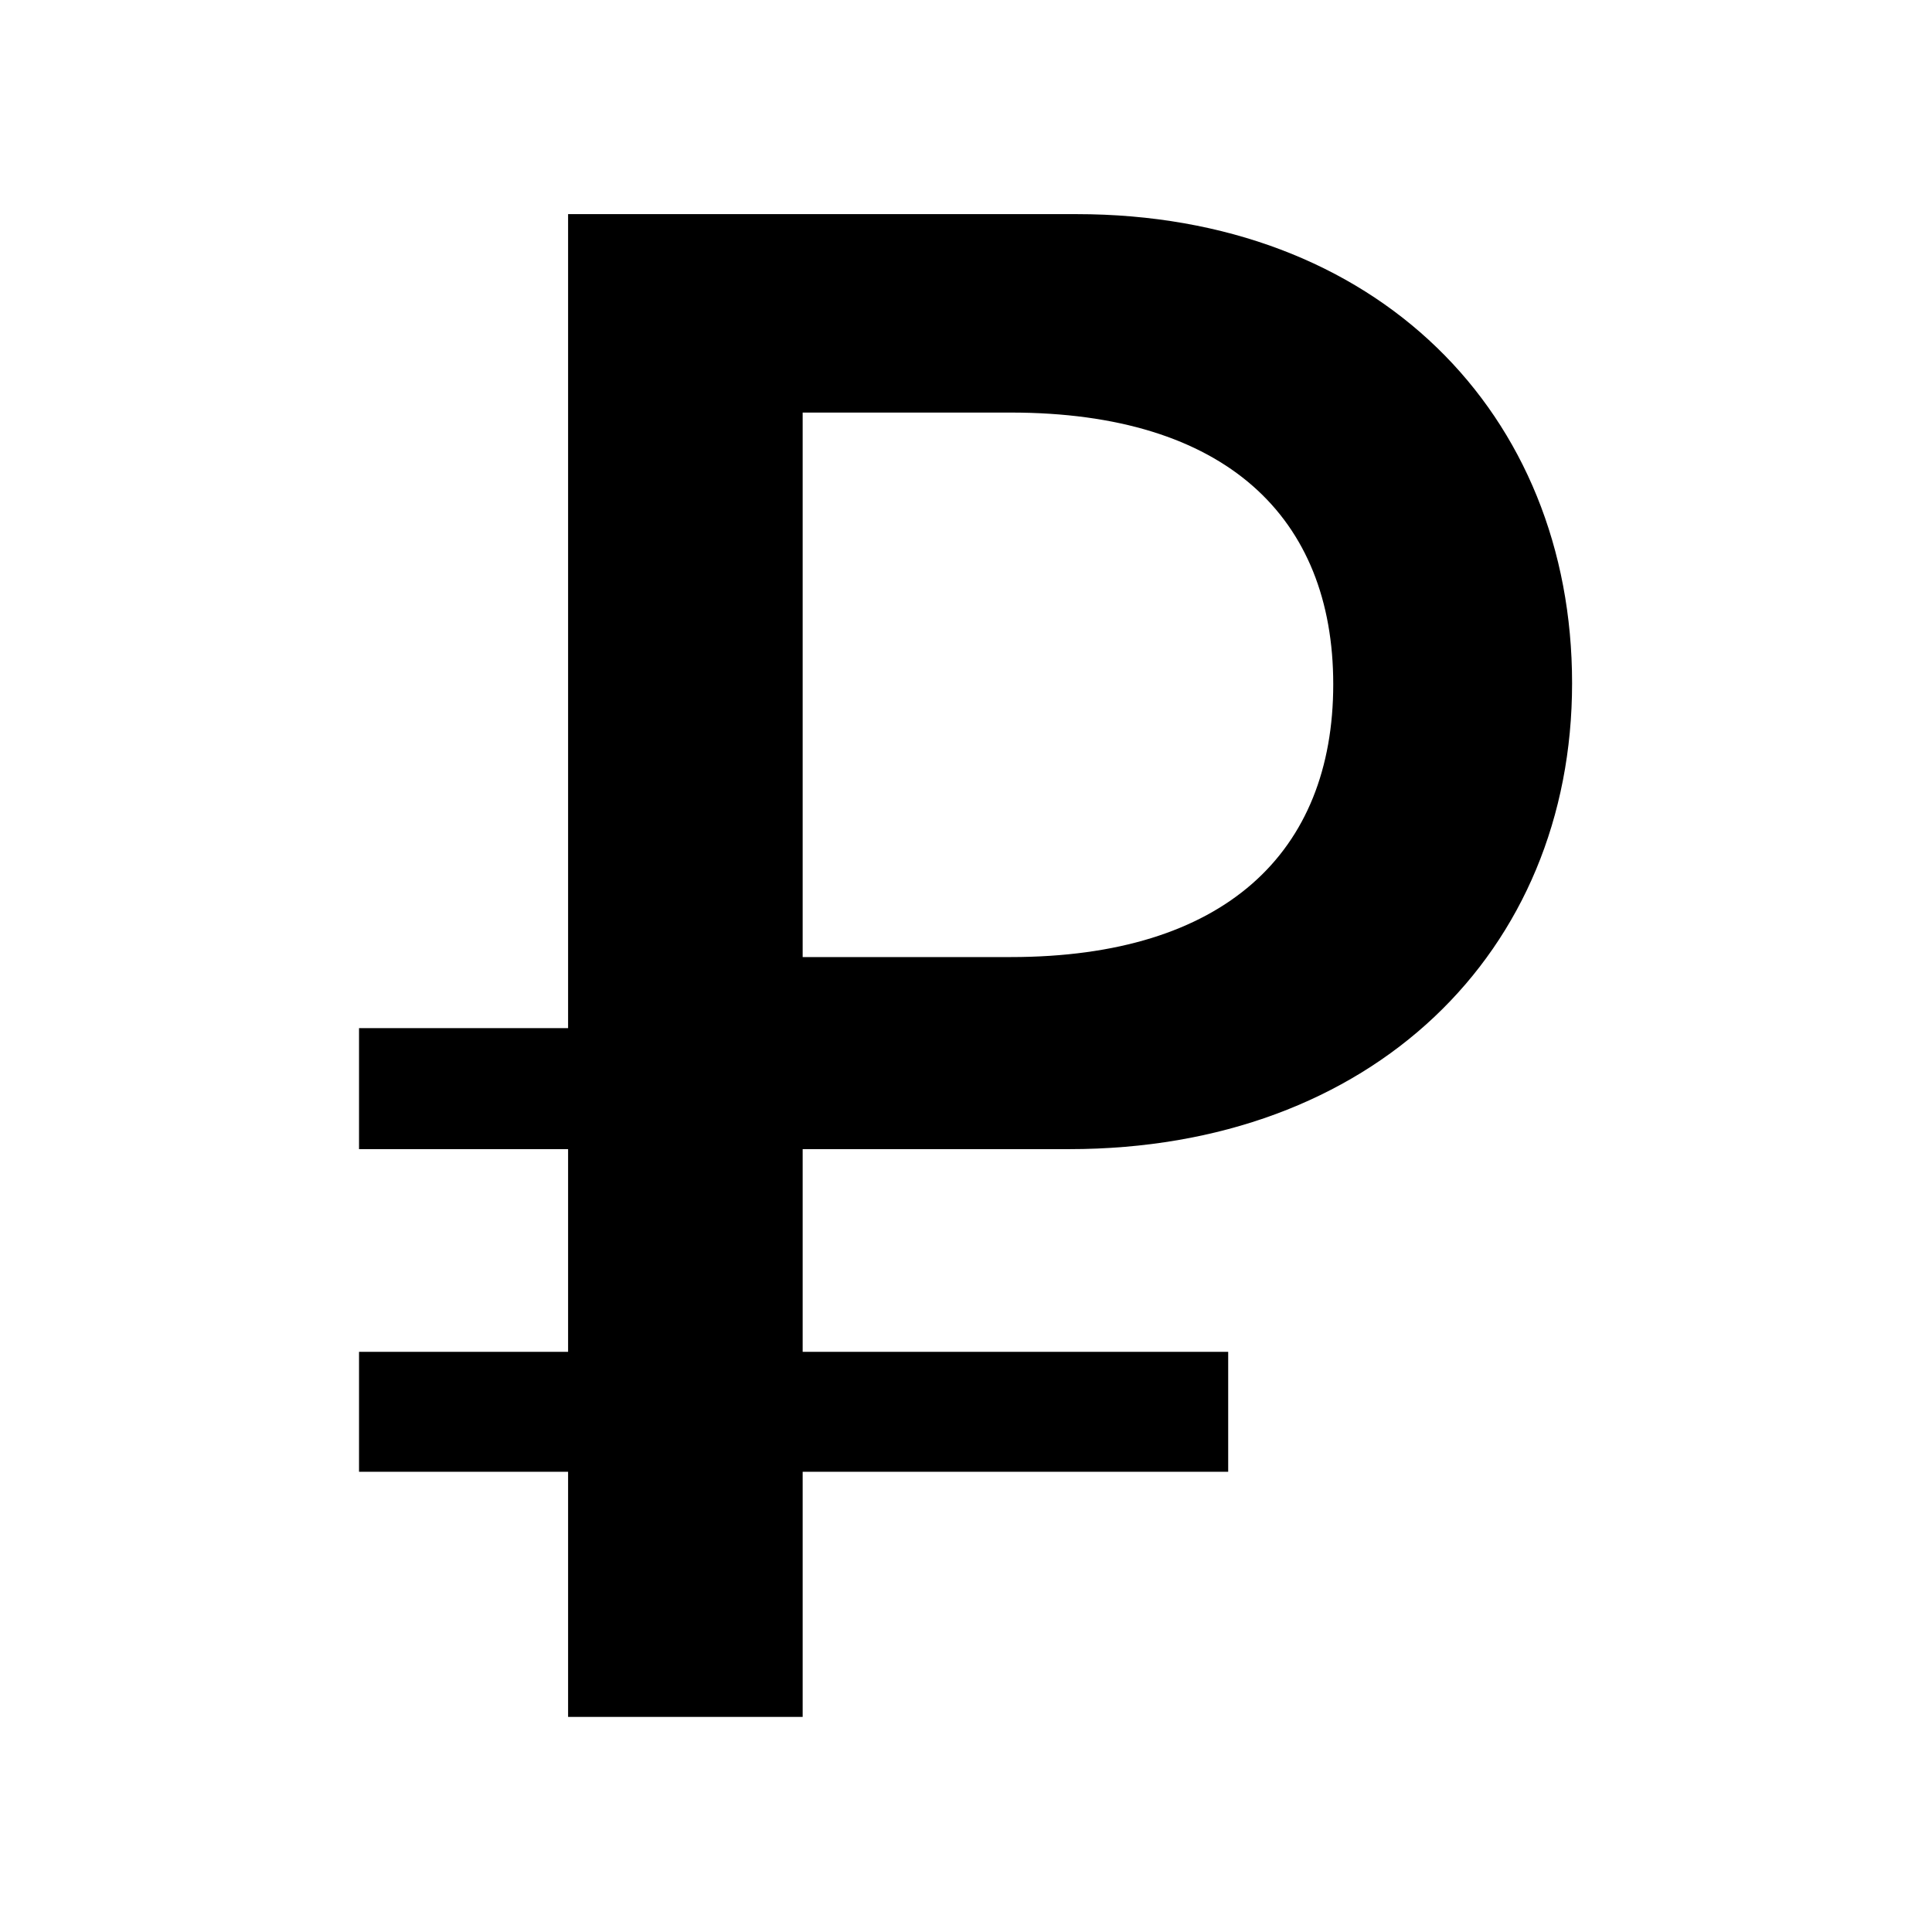 <svg xmlns="http://www.w3.org/2000/svg" width="24" height="24" viewBox="0 0 24 24" fill="none"><rect width="24" height="24" fill="none"/>
<path d="M4.46 16.793V18.283H7.057V21.328H9.971V18.283H15.257V16.793H9.971V14.275H13.28C17.05 14.275 19.529 11.823 19.529 8.487C19.529 5.139 17.103 2.66 13.372 2.66H7.057V12.772H4.46V14.275H7.057V16.793H4.46ZM9.971 5.125H12.555C15.231 5.125 16.562 6.431 16.562 8.5C16.562 10.584 15.218 11.889 12.555 11.889H9.971V5.125Z" fill="#000000"/>
</svg>

